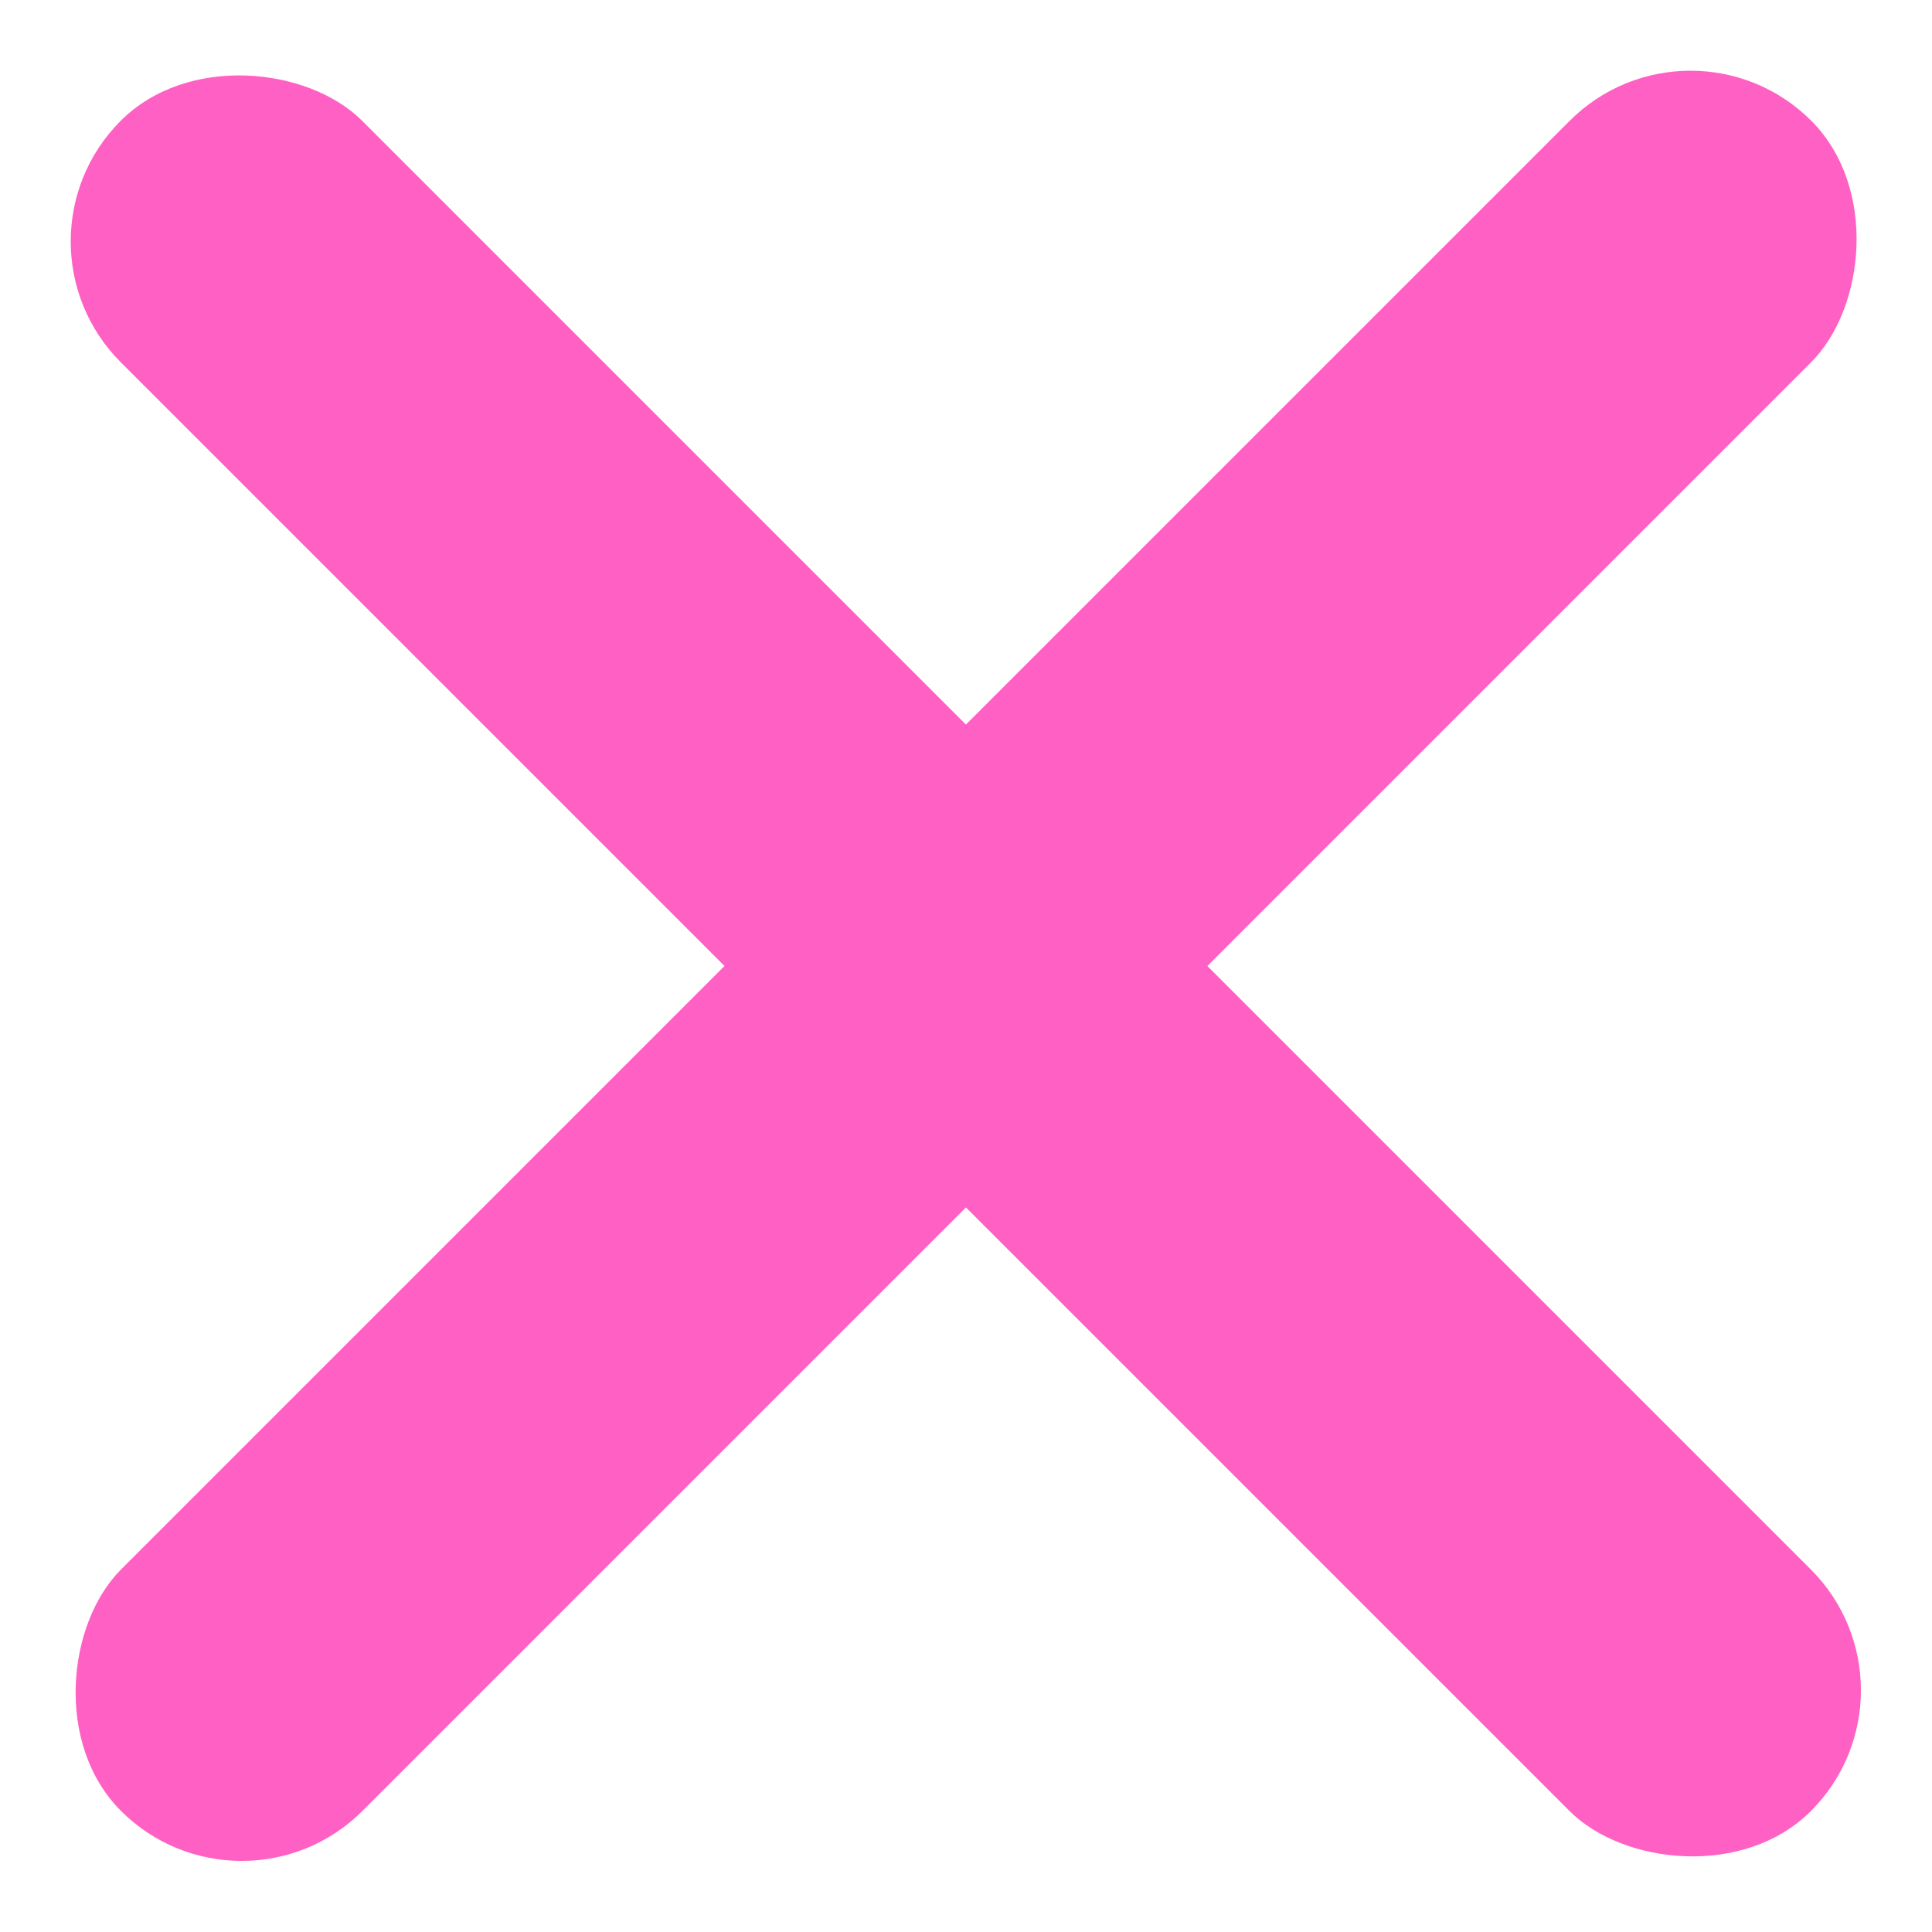 <svg width="12" height="12" viewBox="0 0 12 12" fill="none" xmlns="http://www.w3.org/2000/svg">
<g id="Group 9">
<rect id="Rectangle 1188" width="2.121" height="14.849" rx="1.061" transform="matrix(0.707 0.707 -0.707 0.707 10.5 0)" fill="#FF60C3"/>
<rect id="Rectangle 1189" width="2.121" height="14.849" rx="1.061" transform="matrix(0.707 -0.707 0.707 0.707 0 1.5)" fill="#FF60C3"/>
</g>
</svg>
